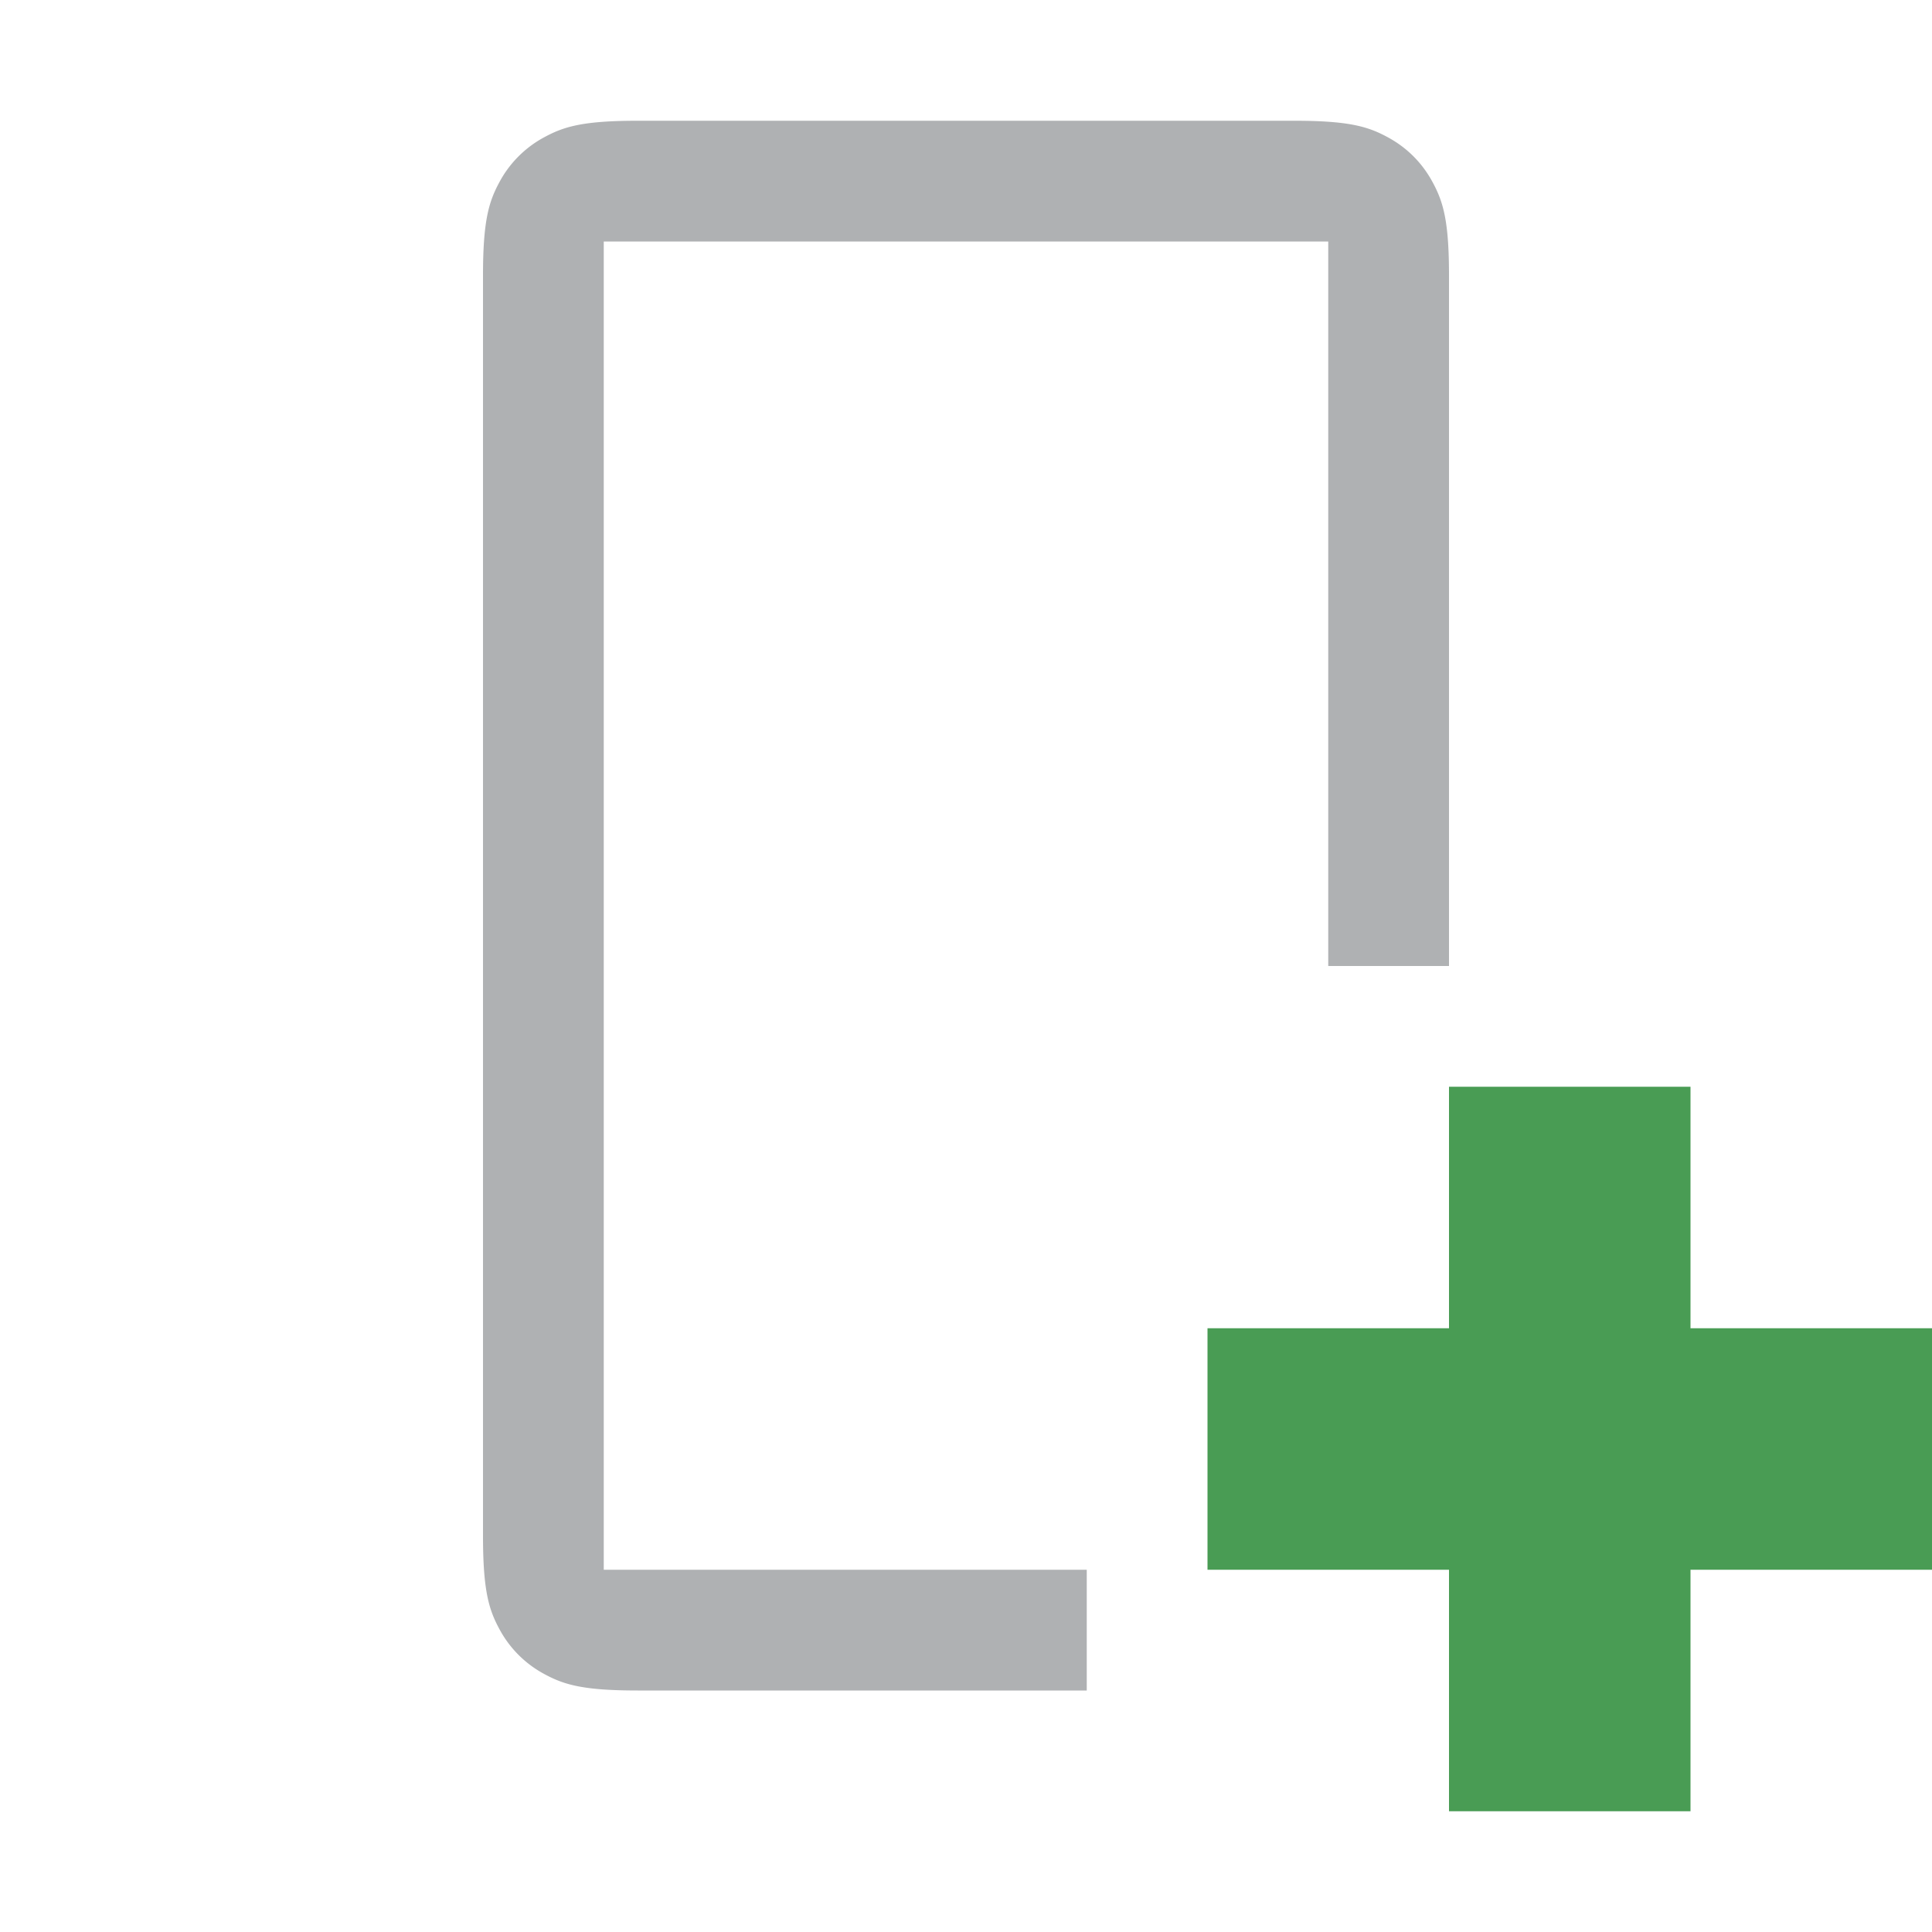 <svg width="16" height="16" viewBox="0 0 16 16" xmlns="http://www.w3.org/2000/svg"><rect width="16" height="16" fill="none"/><g fill="none" fill-rule="evenodd"><path d="M12 8h-1V2H5v11h4v1H5.282c-.446 0-.607-.046-.77-.134a.909.909 0 0 1-.378-.378c-.088-.163-.134-.324-.134-.77V2.282c0-.446.046-.607.134-.77a.909.909 0 0 1 .378-.378c.163-.088.324-.134.77-.134h5.436c.446 0 .607.046.77.134.163.087.291.215.378.378.088.163.134.324.134.77V8z" fill="#AFB1B3"/><g fill="#499C54"><path d="M12 9h2v6h-2z"/><path d="M10 11h6v2h-6z"/></g></g></svg>